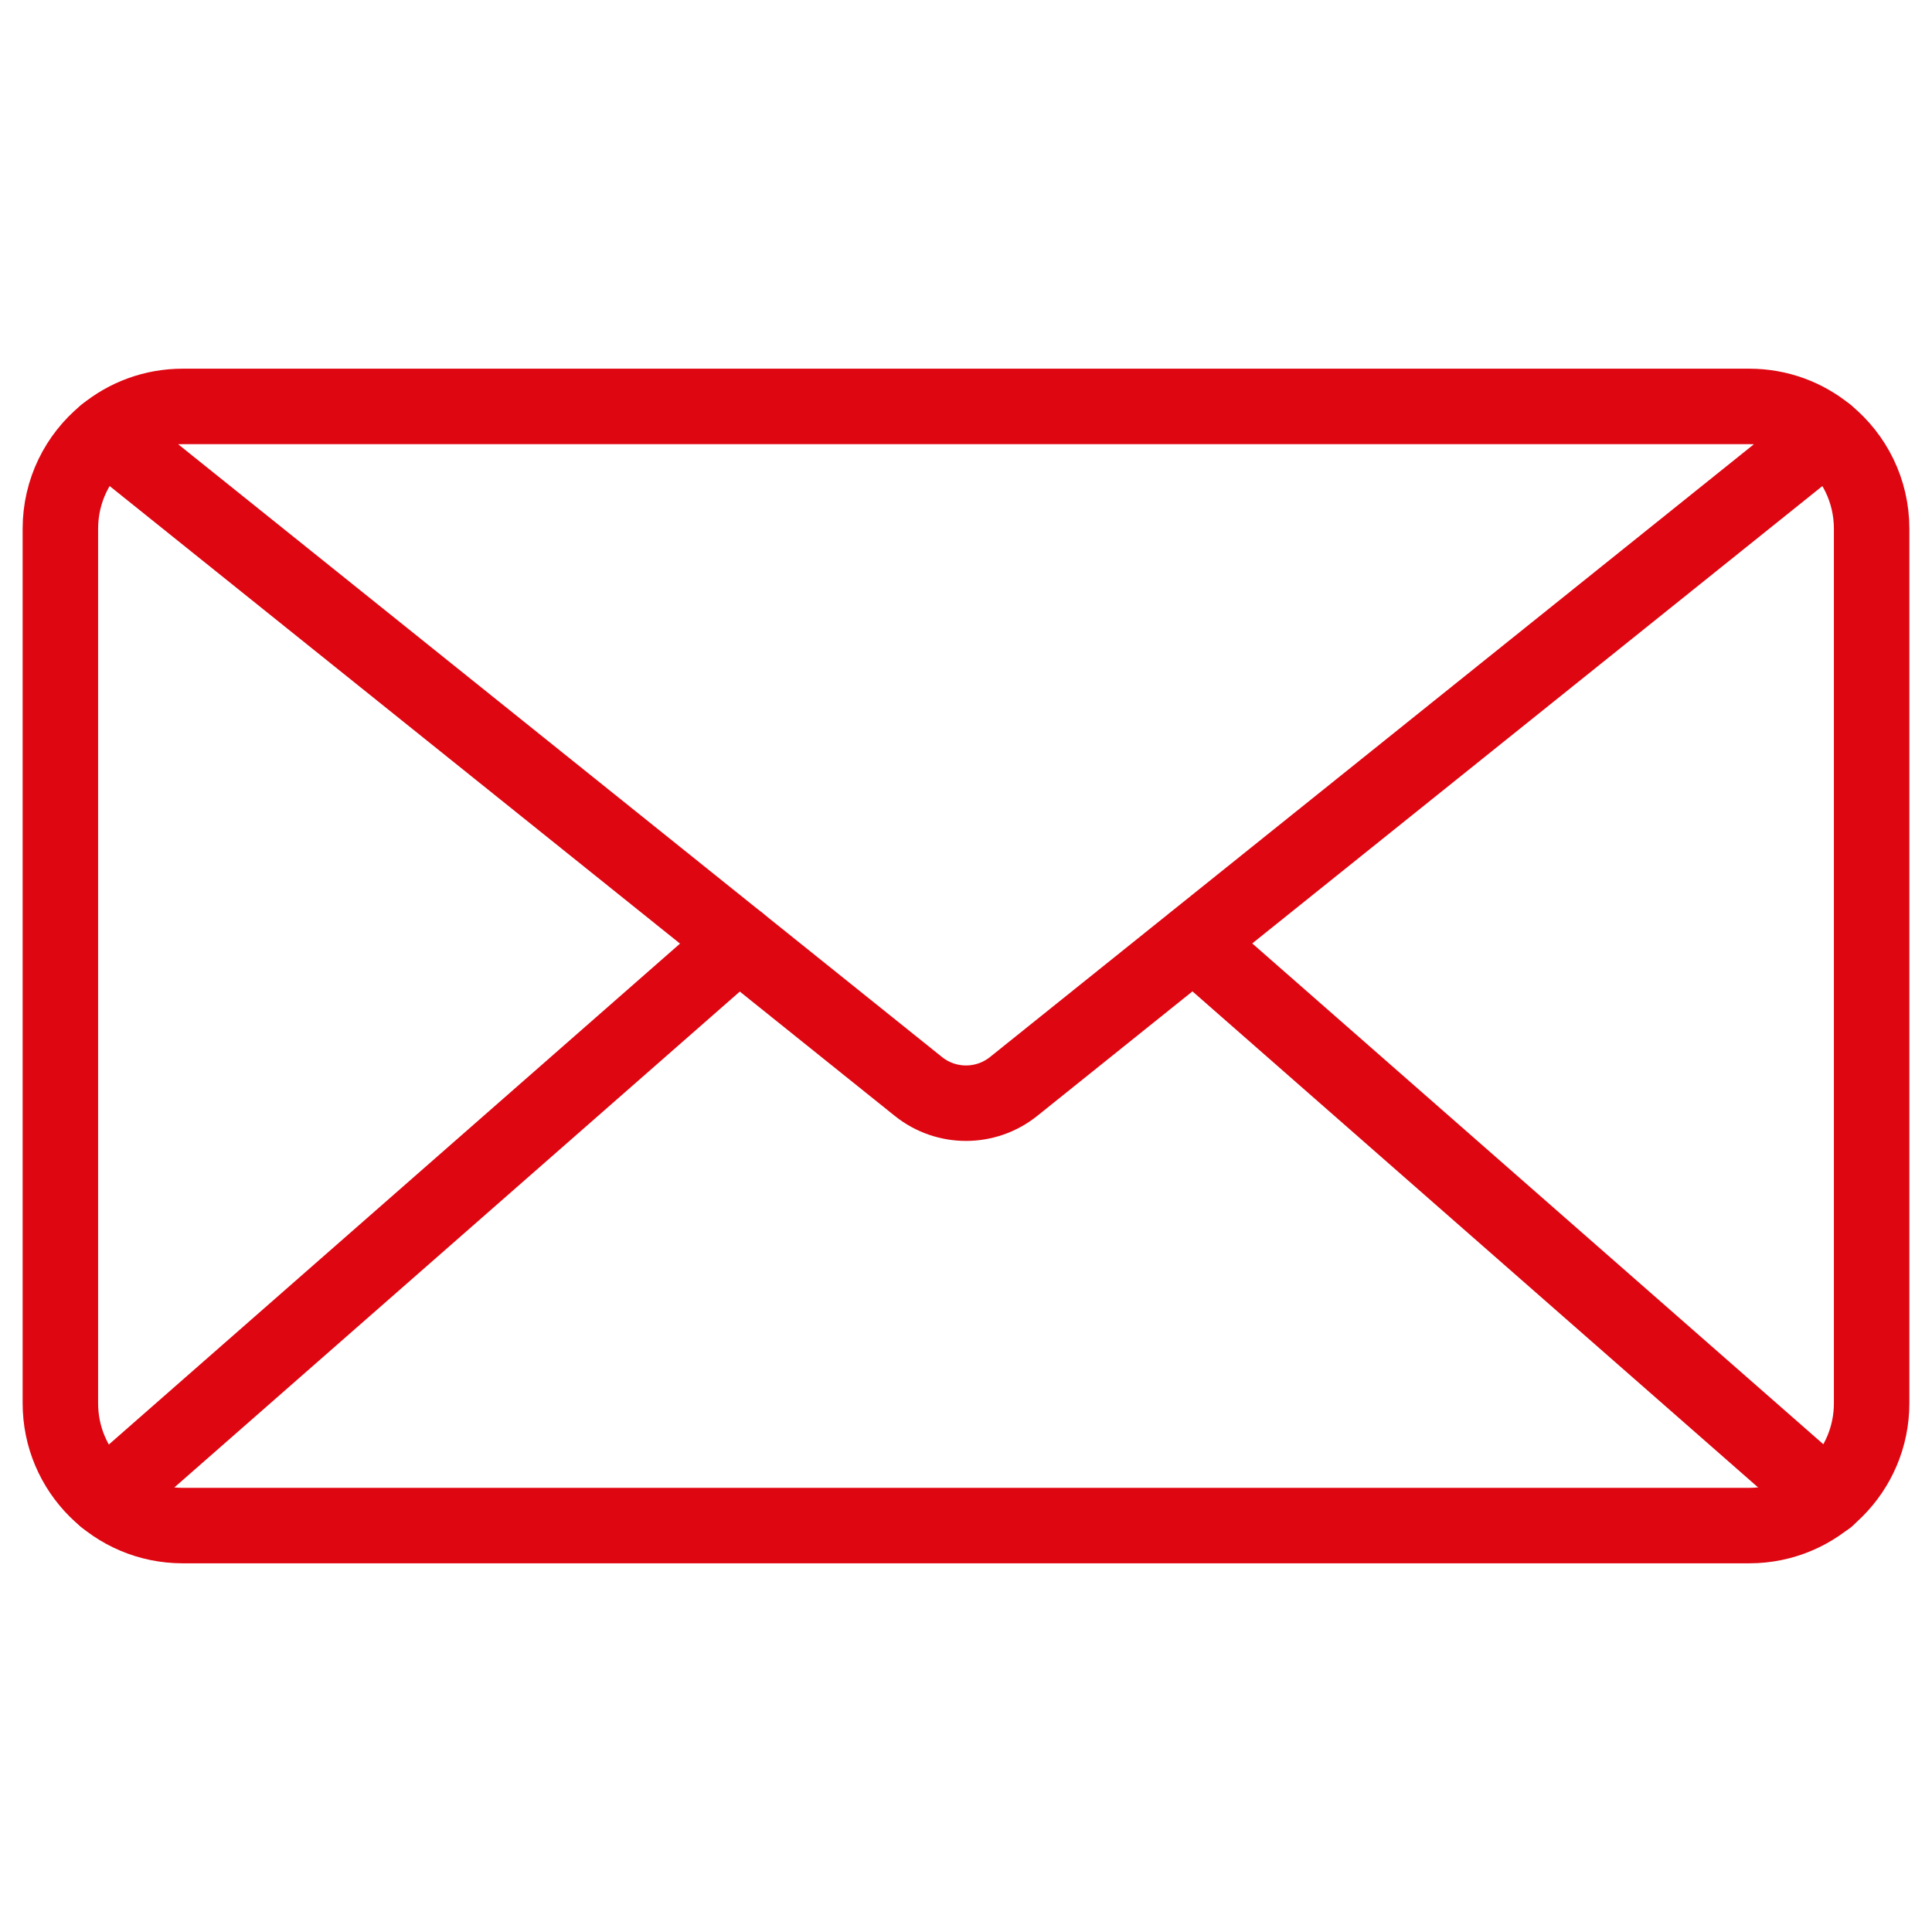 <svg xmlns="http://www.w3.org/2000/svg" enable-background="new 0 0 512 512" viewBox="0 0 512 512" id="envelope"><path fill="none" stroke="#DE0611" stroke-linecap="round" stroke-linejoin="round" stroke-miterlimit="10" stroke-width="20" d="M27.878,115.042c5.583-4.59,12.742-7.335,20.532-7.335H463.59c7.79,0,14.95,2.745,20.532,7.346"></path><path fill="none" stroke="#DE0611" stroke-linecap="round" stroke-linejoin="round" stroke-miterlimit="10" stroke-width="20" d="M496,140.117v231.766c0,17.893-14.506,32.41-32.41,32.41H48.41c-17.9,0-32.41-14.511-32.41-32.41V140.117
		c0-10.114,4.625-19.131,11.878-25.075l215.499,172.878c7.375,5.917,17.871,5.917,25.246,0l215.499-172.867
		C491.375,120.986,496,130.003,496,140.117z"></path><line x1="195.769" x2="27.878" y1="249.727" y2="396.958" fill="none" stroke="#DE0611" stroke-linecap="round" stroke-linejoin="round" stroke-miterlimit="10" stroke-width="20"></line><line x1="316.359" x2="484.25" y1="249.727" y2="396.958" fill="none" stroke="#DE0611" stroke-linecap="round" stroke-linejoin="round" stroke-miterlimit="10" stroke-width="20"></line>
</svg>